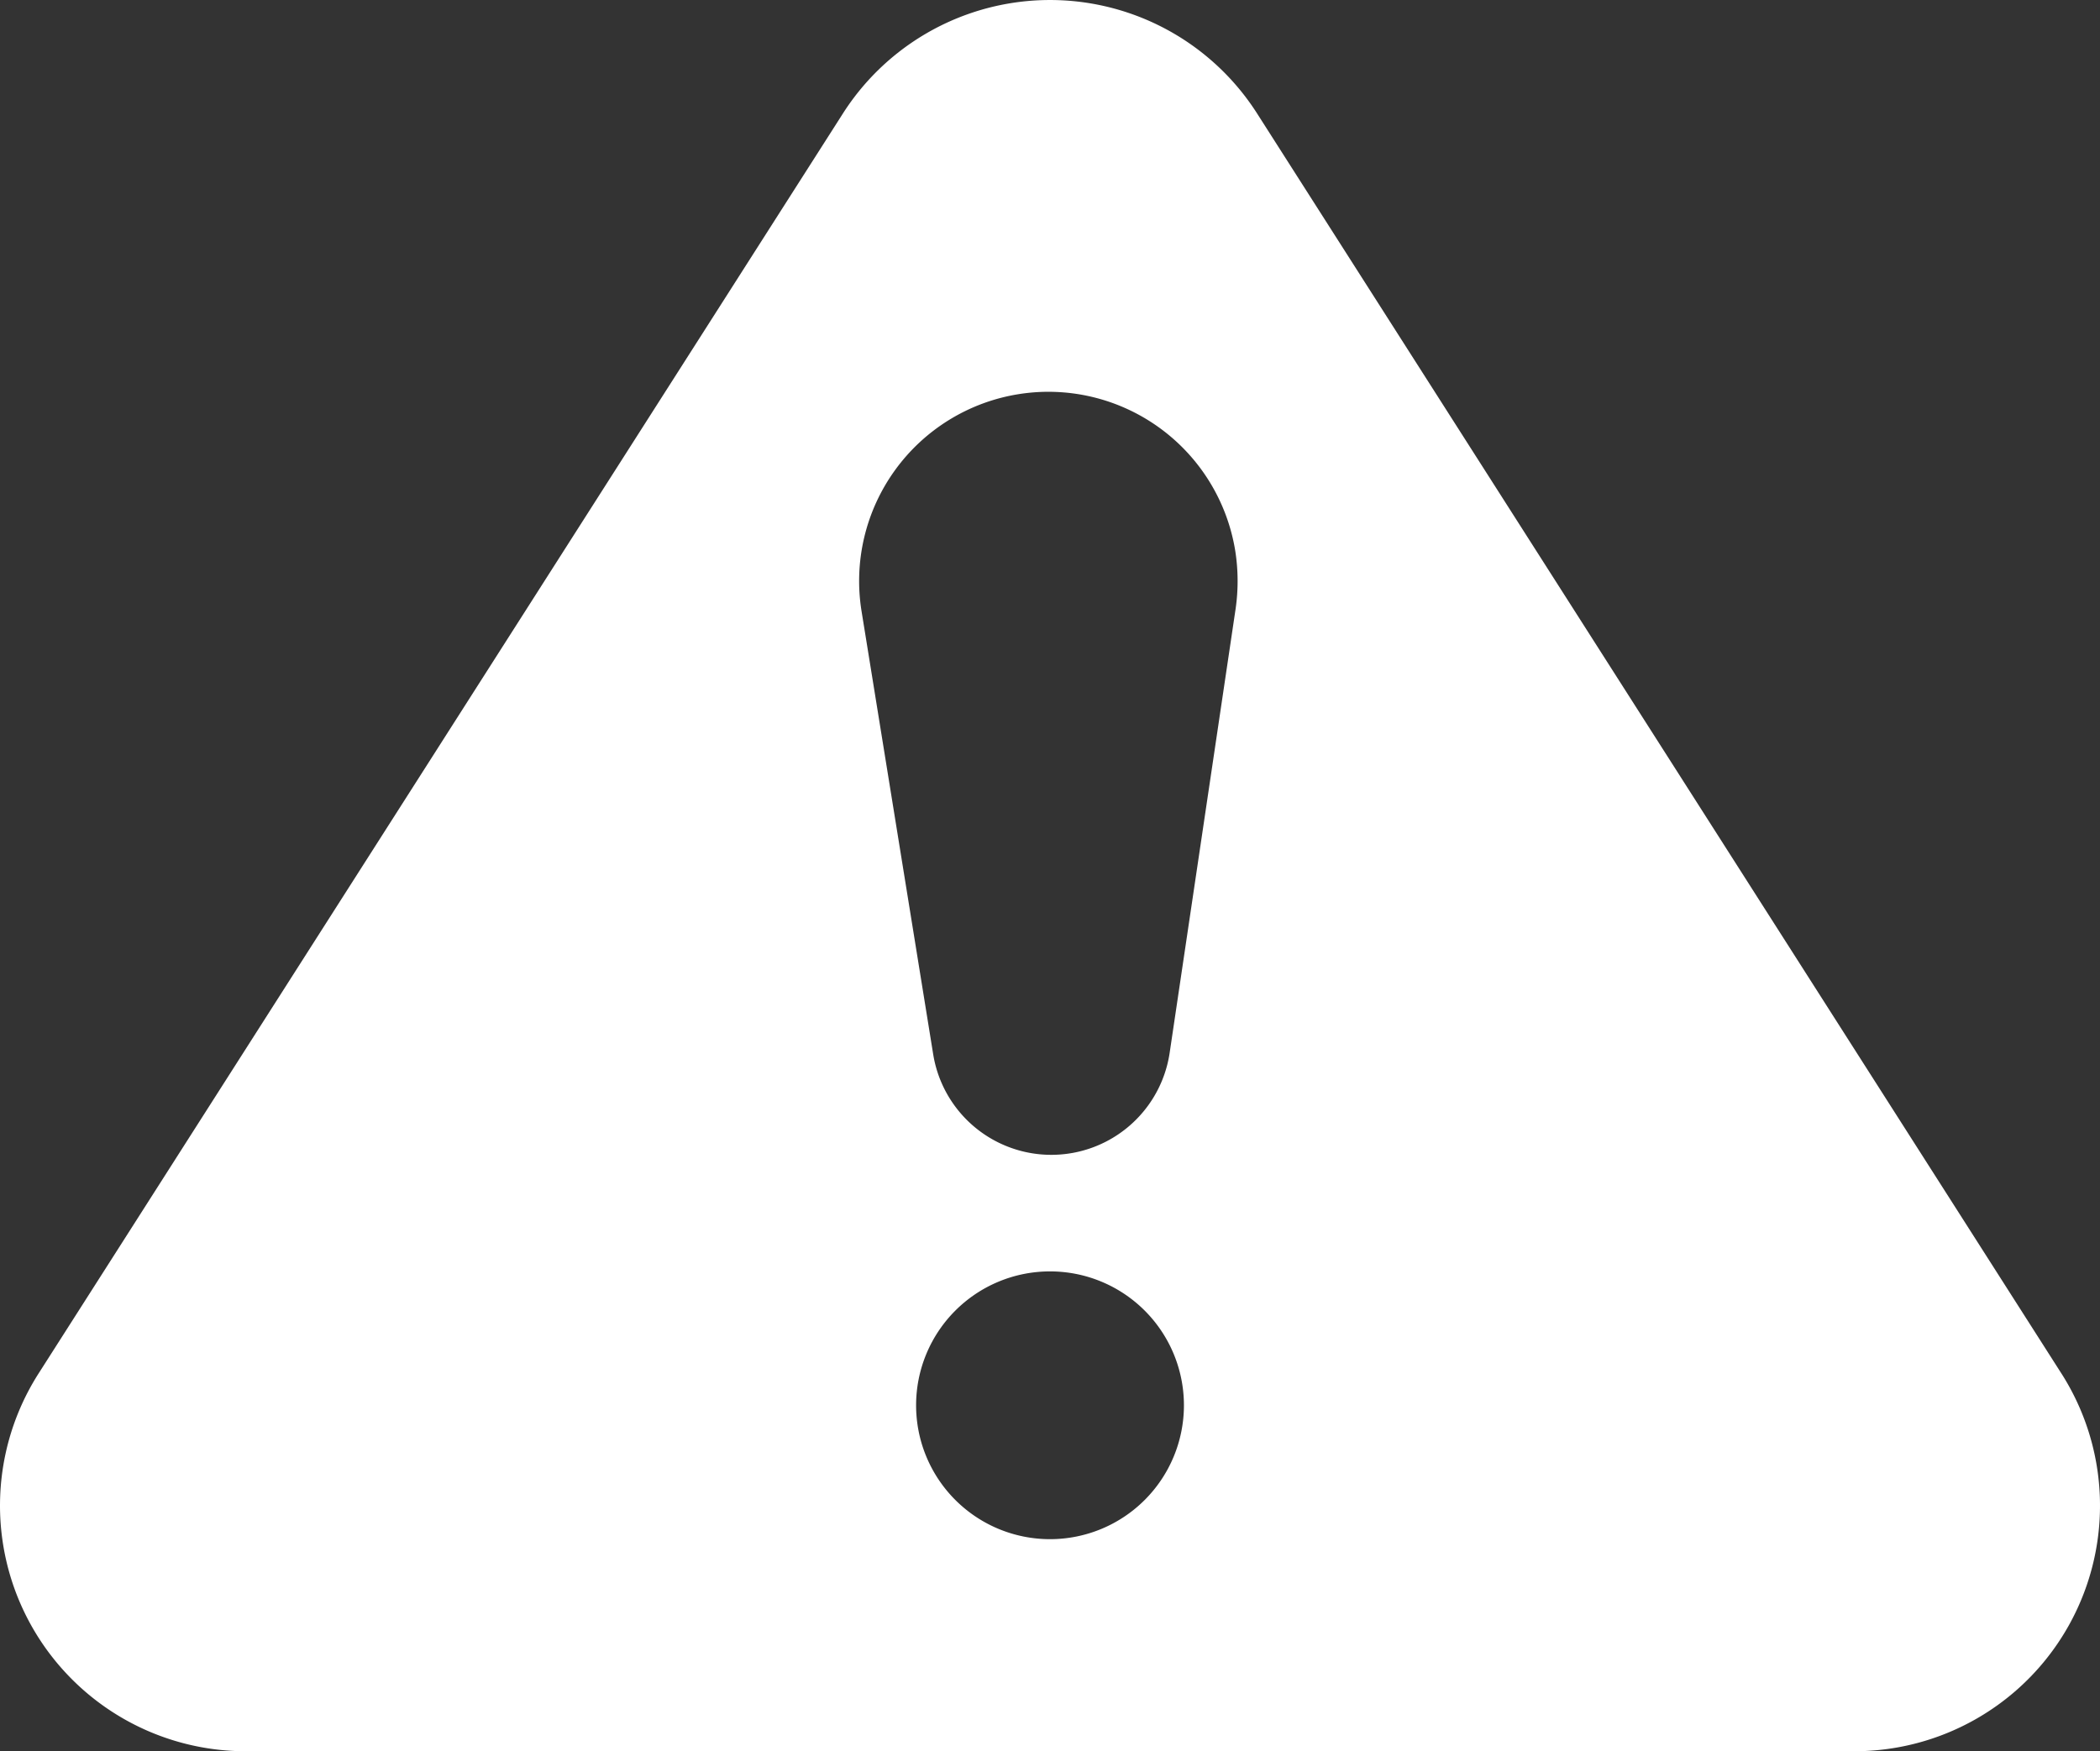 <svg xmlns="http://www.w3.org/2000/svg" width="140.568" height="117.25" viewBox="0 0 140.568 117.25">
  <rect x="0" y="0" width="140.568" height="117.25" fill="#333333" stroke="none"/>
  <path id="alert" d="M137.985,117.736,84.147,33.377a16.445,16.445,0,0,0-27.725,0L2.583,117.735a16.446,16.446,0,0,0,13.863,25.293H124.122a16.445,16.445,0,0,0,13.863-25.293Zm-67.7,11.093a8.964,8.964,0,1,1,8.964-8.964A8.964,8.964,0,0,1,70.284,128.829ZM82.709,66.537,78.294,96.264a8.009,8.009,0,0,1-15.829.1L57.67,66.7a12.669,12.669,0,1,1,25.014-4.042A13.047,13.047,0,0,1,82.709,66.537Z" transform="translate(0 -25.778)" fill="#fff"/>
</svg>
